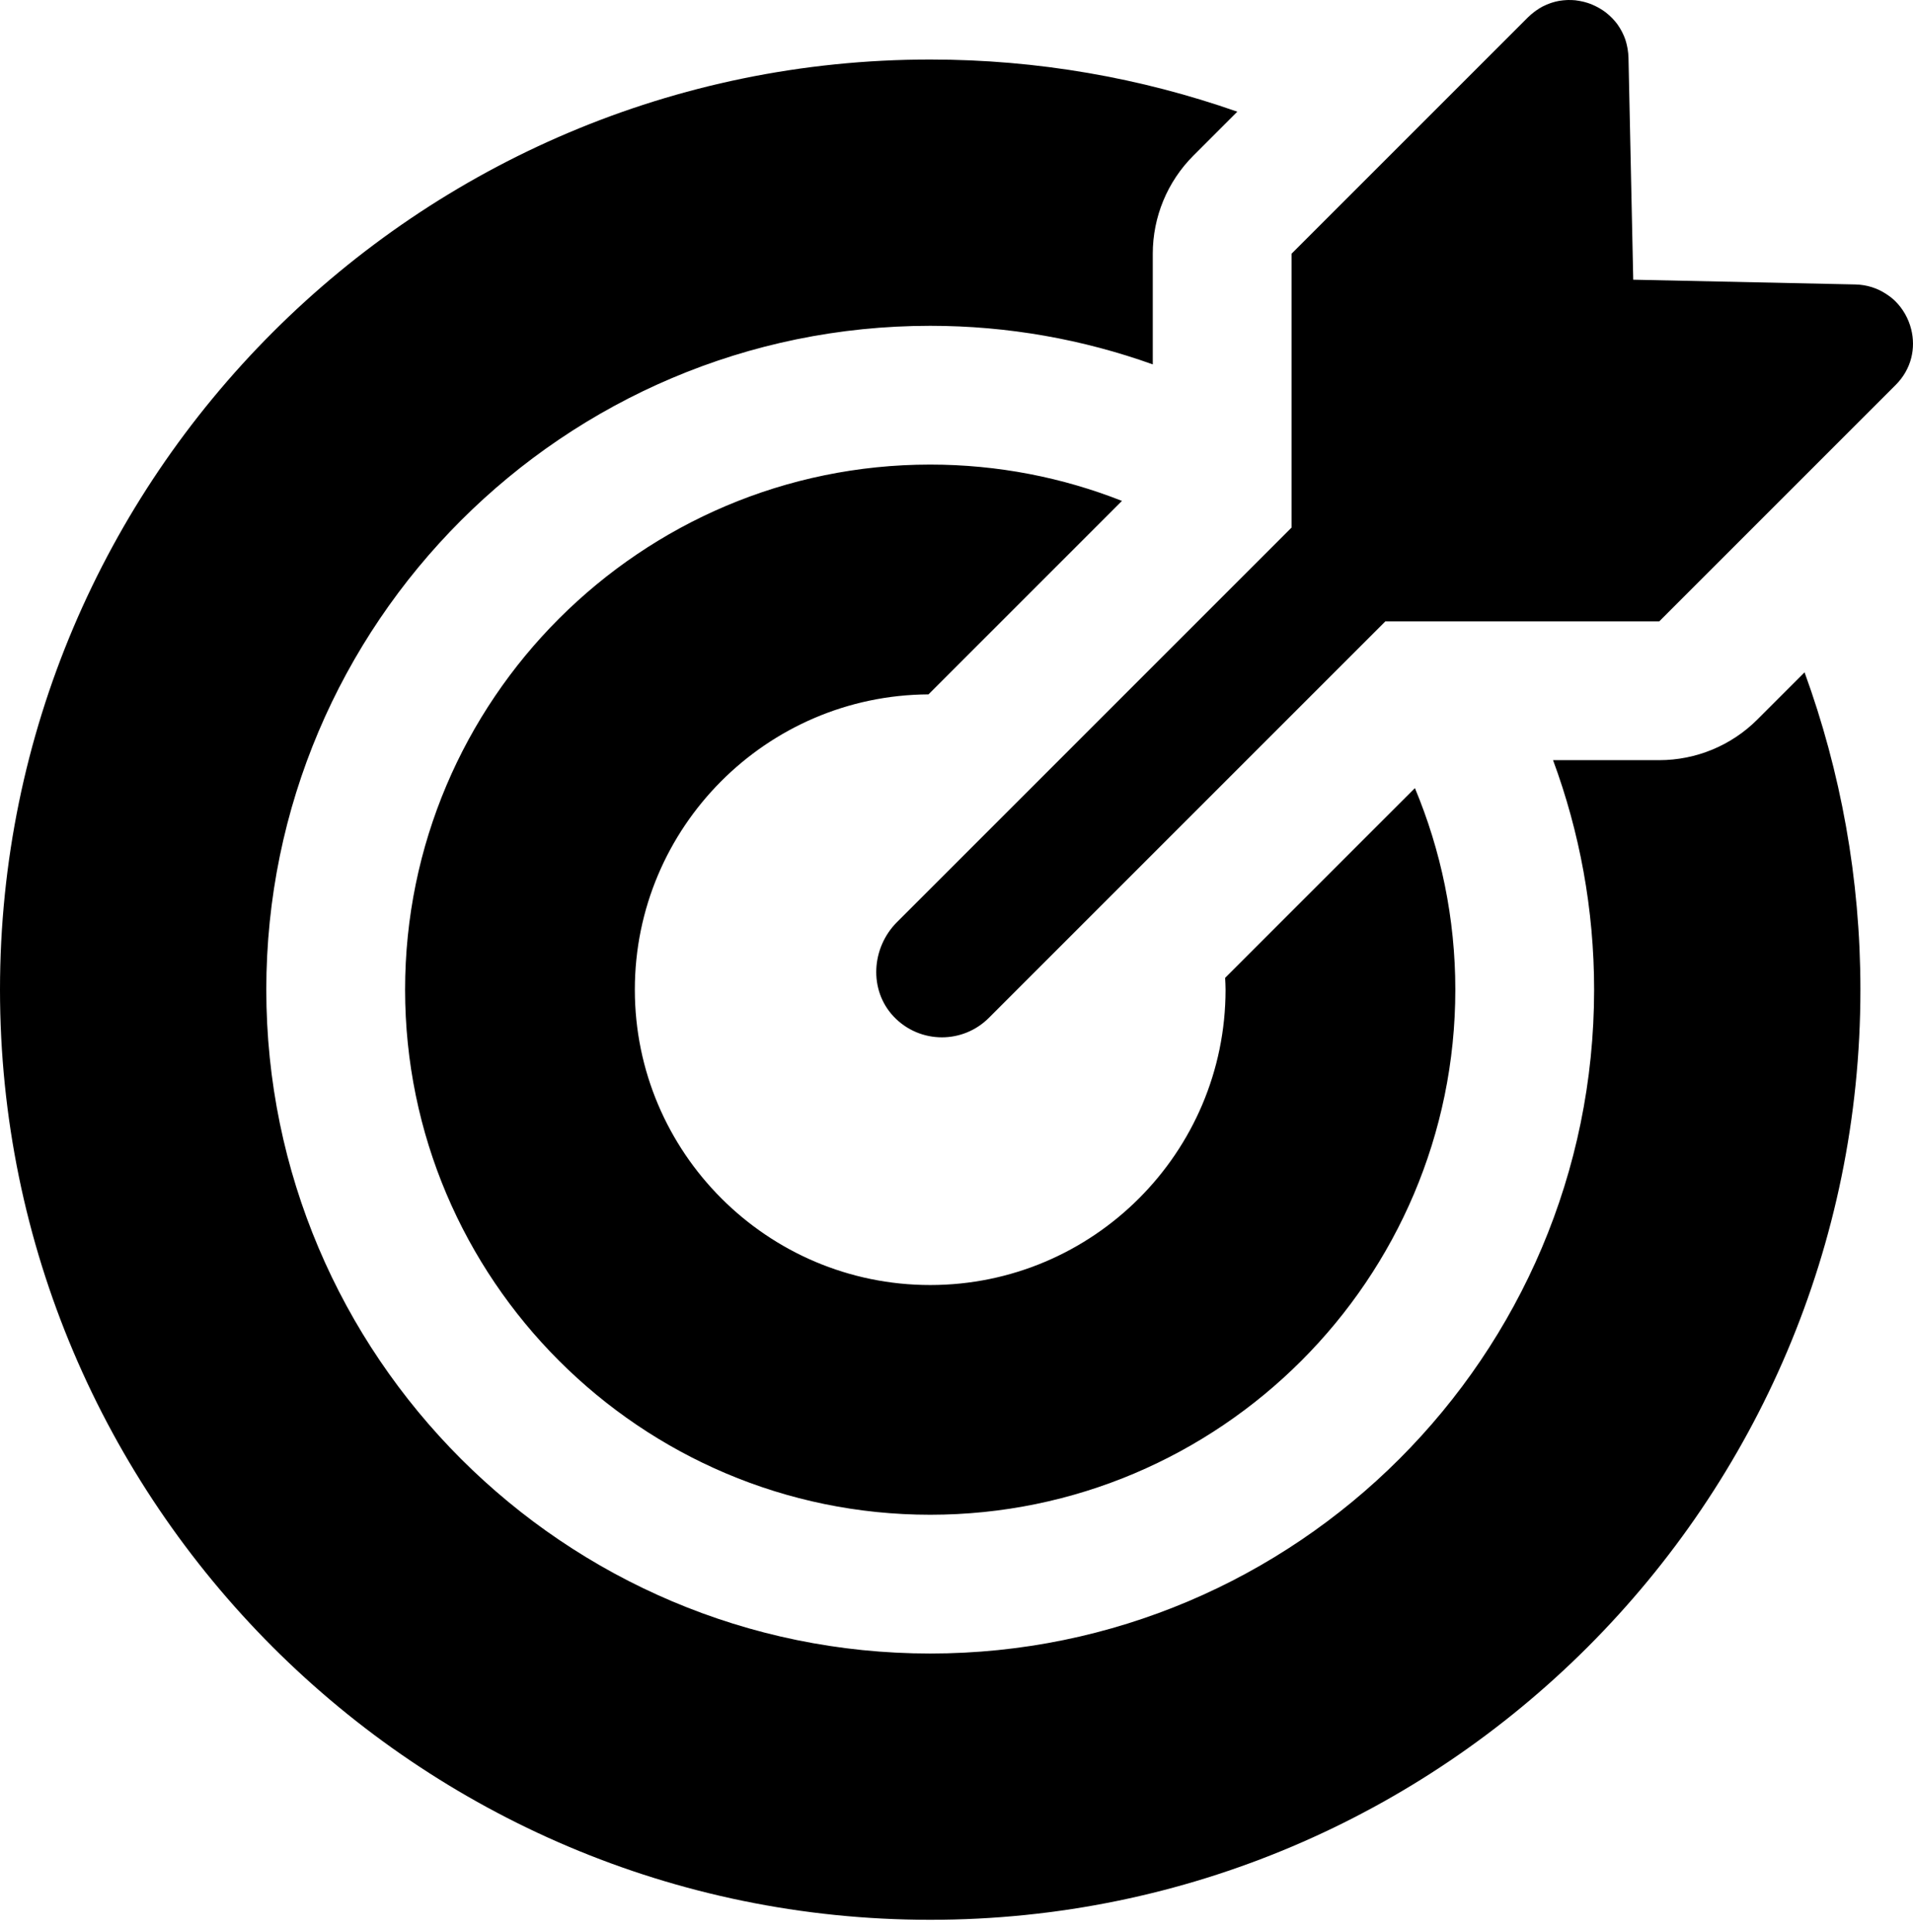 <svg width="102" height="103" viewBox="0 0 102 103" fill="none" xmlns="http://www.w3.org/2000/svg">
<path d="M101.074 20.529L88.469 33.134H79.034H73.866L71.562 35.438L62.799 44.201L57.34 49.661L52.723 54.278C52.032 54.968 51.127 55.314 50.222 55.314C49.284 55.314 48.344 54.942 47.645 54.2C46.318 52.79 46.457 50.541 47.826 49.171L57.012 39.986L57.715 39.282L66.516 30.481L68.864 28.133V23.099V13.53L73.223 9.171L81.469 0.925C81.578 0.816 81.693 0.72 81.81 0.632C81.838 0.61 81.865 0.59 81.894 0.569C82.011 0.487 82.13 0.41 82.253 0.346C82.263 0.341 82.273 0.337 82.283 0.332C82.399 0.273 82.517 0.224 82.636 0.181C82.666 0.17 82.696 0.159 82.726 0.149C82.853 0.108 82.981 0.074 83.111 0.05C83.128 0.047 83.147 0.046 83.164 0.042C83.281 0.023 83.397 0.011 83.514 0.005C83.544 0.004 83.574 0.002 83.604 0.001C83.734 -0.002 83.864 0.002 83.993 0.015C84.014 0.018 84.035 0.022 84.056 0.024C84.168 0.038 84.279 0.058 84.388 0.084C84.418 0.091 84.449 0.098 84.48 0.106C84.605 0.139 84.728 0.178 84.847 0.225C84.865 0.232 84.882 0.241 84.899 0.248C85.004 0.292 85.106 0.342 85.206 0.396C85.235 0.412 85.263 0.427 85.291 0.444C85.402 0.509 85.511 0.58 85.614 0.658C85.626 0.668 85.638 0.679 85.65 0.688C85.741 0.76 85.829 0.838 85.912 0.921C85.936 0.944 85.96 0.968 85.983 0.992C86.073 1.087 86.159 1.186 86.238 1.293C86.244 1.302 86.249 1.312 86.256 1.321C86.328 1.421 86.392 1.527 86.452 1.637C86.468 1.667 86.484 1.697 86.5 1.728C86.56 1.849 86.617 1.974 86.661 2.107C86.663 2.113 86.665 2.119 86.667 2.126C86.709 2.253 86.741 2.385 86.767 2.521C86.774 2.557 86.781 2.593 86.787 2.63C86.809 2.775 86.827 2.923 86.83 3.077L87.083 14.915L87.336 14.92L98.92 15.168C99.545 15.181 100.093 15.368 100.551 15.664C100.726 15.777 100.892 15.9 101.039 16.043C101.251 16.25 101.431 16.486 101.576 16.741C101.721 16.996 101.832 17.27 101.903 17.555C102.154 18.552 101.93 19.674 101.074 20.529ZM49.598 24.773C34.159 24.773 21.599 37.334 21.599 52.772C21.599 68.211 34.159 80.771 49.598 80.771C65.037 80.771 77.597 68.211 77.597 52.772C77.597 48.964 76.826 45.335 75.442 42.024L65.323 52.142C65.332 52.352 65.346 52.56 65.346 52.773C65.346 61.457 58.282 68.522 49.597 68.522C40.913 68.522 33.849 61.456 33.849 52.773C33.849 44.119 40.865 37.075 49.507 37.026L59.822 26.71C56.654 25.461 53.205 24.773 49.598 24.773ZM93.701 38.367C92.314 39.755 90.432 40.534 88.469 40.534H82.808C84.219 44.35 84.997 48.471 84.997 52.772C84.997 72.291 69.117 88.171 49.598 88.171C30.079 88.171 14.199 72.291 14.199 52.772C14.199 33.252 30.079 17.373 49.598 17.373C53.761 17.373 57.753 18.102 61.465 19.43V13.53C61.465 11.567 62.244 9.685 63.632 8.297L65.972 5.956C60.843 4.157 55.334 3.174 49.597 3.174C22.249 3.175 0 25.424 0 52.772C0 80.12 22.25 102.37 49.598 102.37C76.946 102.37 99.196 80.12 99.196 52.772C99.196 46.832 98.142 41.134 96.218 35.851L93.701 38.367Z" fill="black"/>
</svg>
